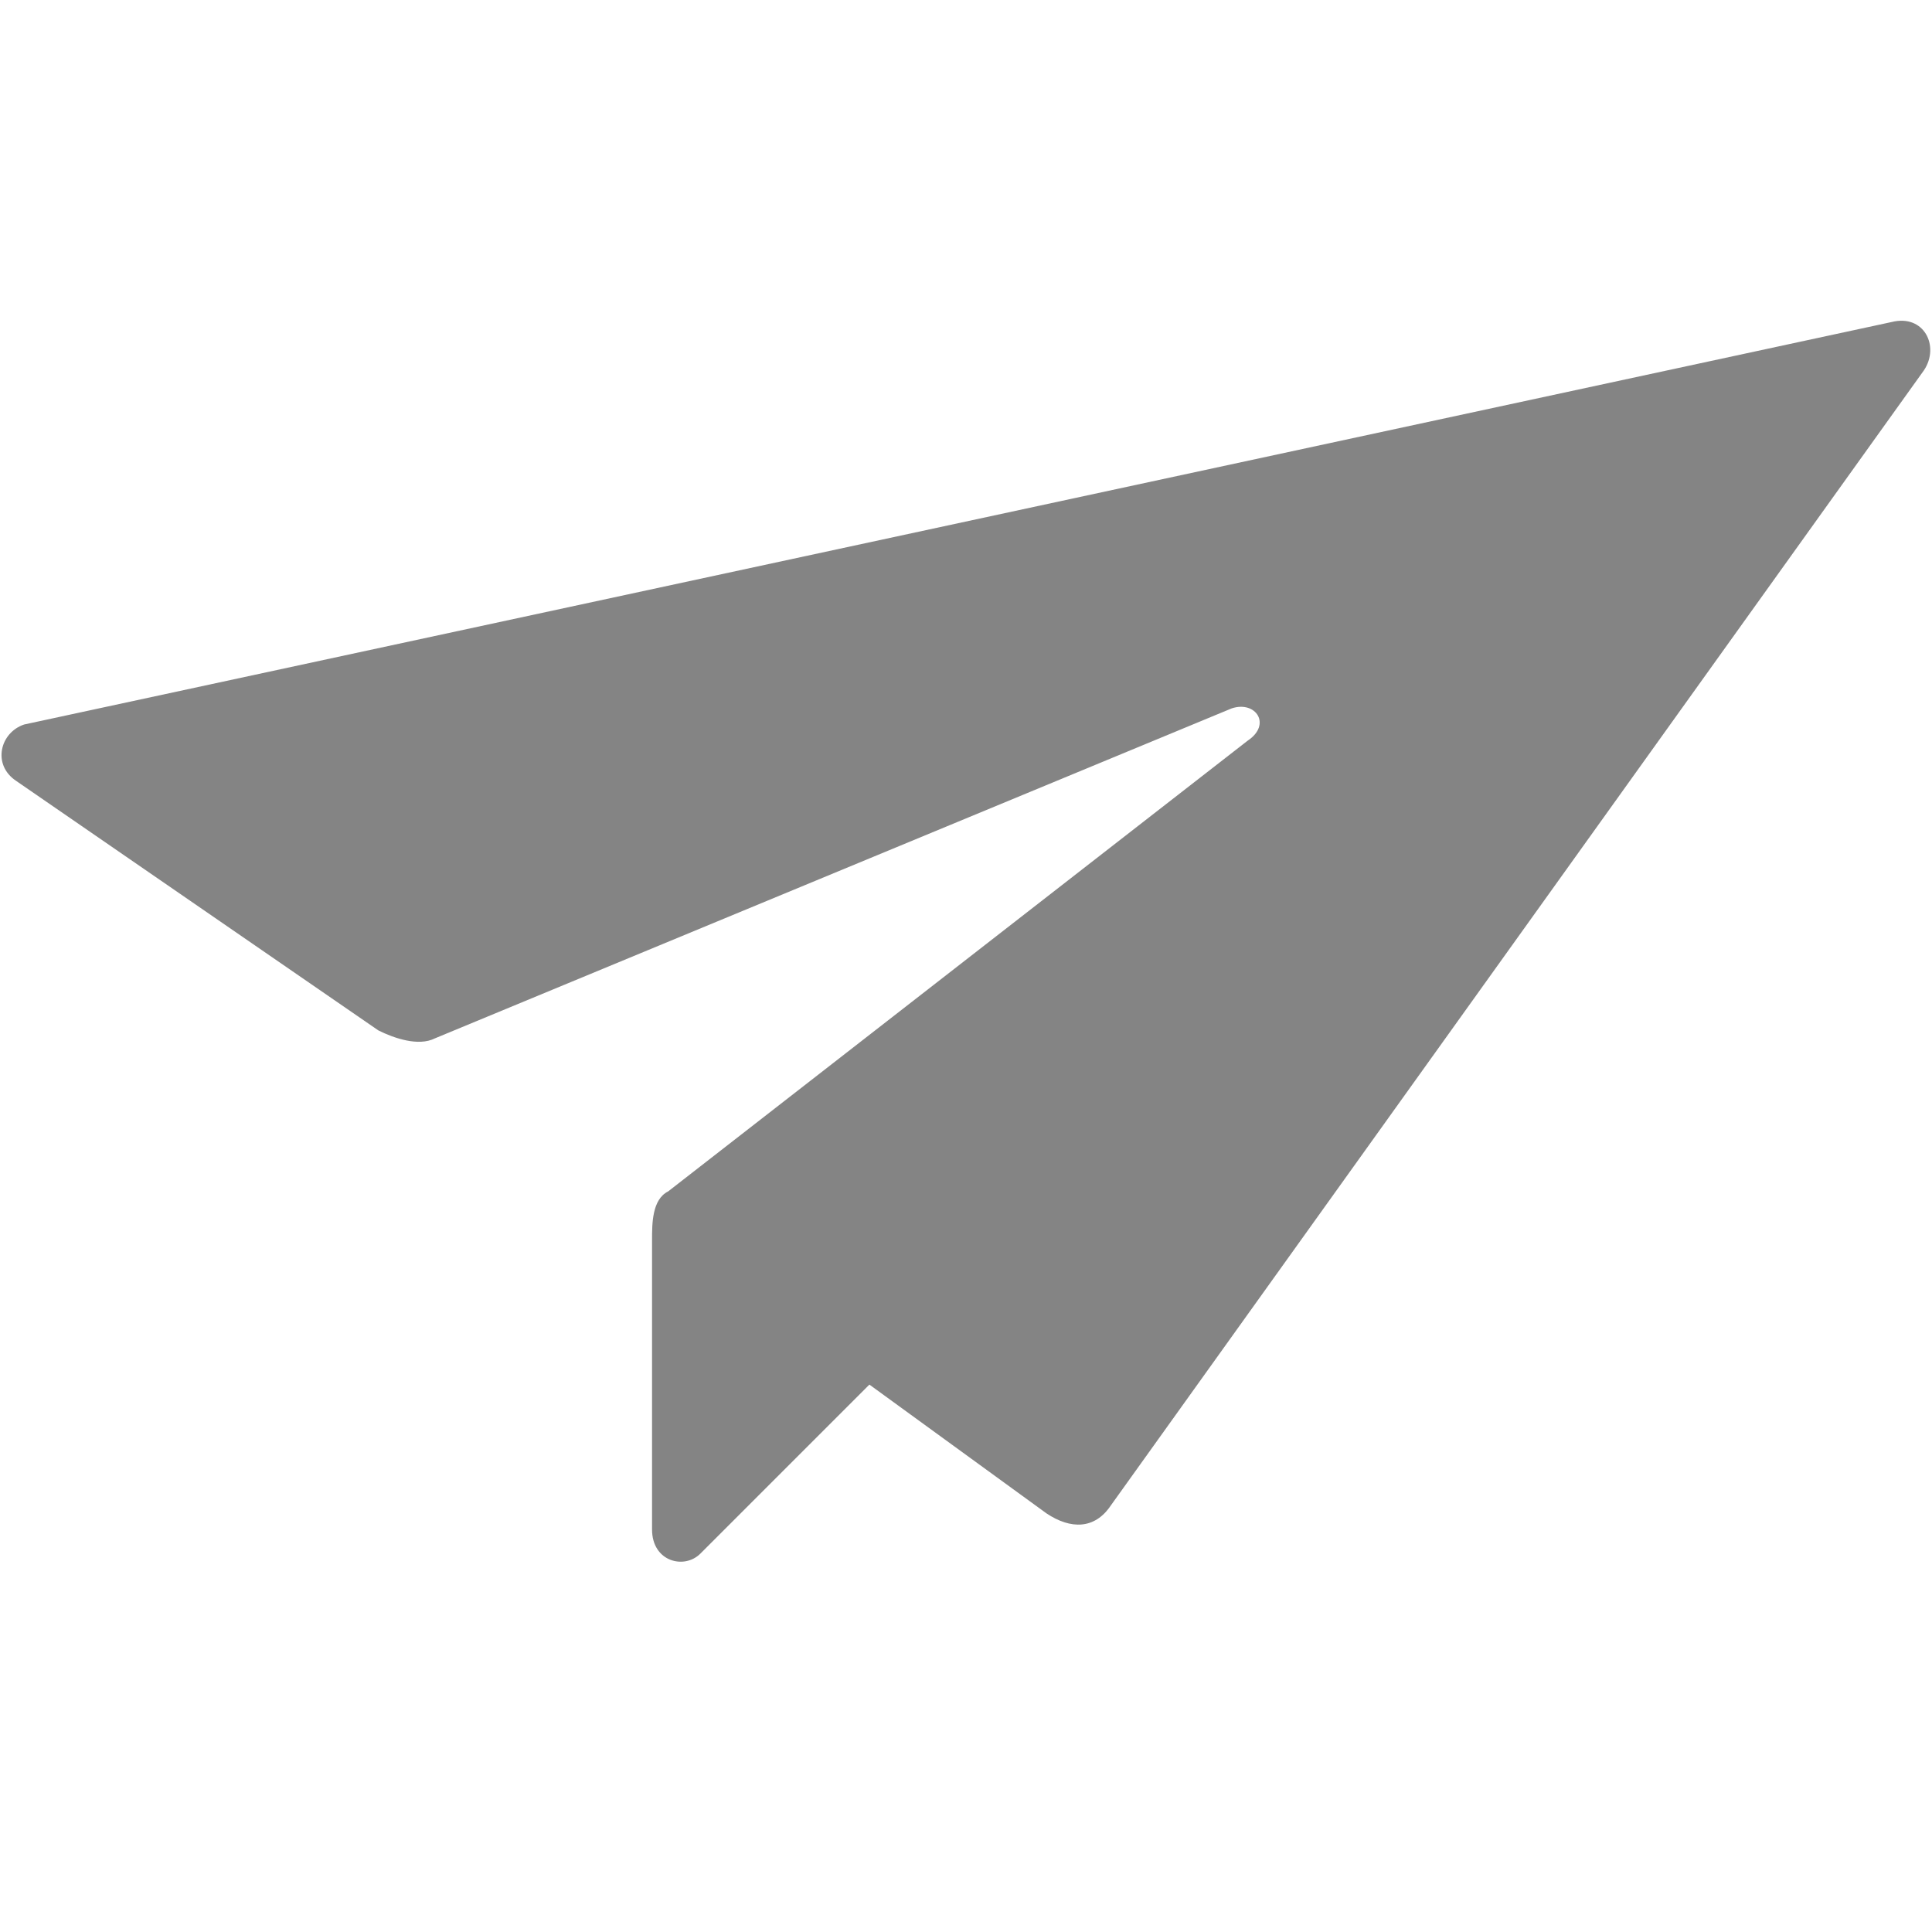 <?xml version="1.0" encoding="utf-8"?>
<!-- Generator: Adobe Illustrator 18.1.1, SVG Export Plug-In . SVG Version: 6.00 Build 0)  -->
<svg version="1.1" id="Layer_1" xmlns="http://www.w3.org/2000/svg" xmlns:xlink="http://www.w3.org/1999/xlink" x="0px" y="0px"
	 width="24px" height="24px" viewBox="0 0 24 24" enable-background="new 0 0 24 24" xml:space="preserve">
<path id="XMLID_854_" opacity="0.8" fill="#666666" d="M23.5,4L0.3,9C0,9.1-0.1,9.5,0.2,9.7l4.5,3.1c0.2,0.1,0.5,0.2,0.7,0.1
	l9.9-4.1c0.3-0.1,0.5,0.2,0.2,0.4l-7.2,5.6c-0.2,0.1-0.2,0.4-0.2,0.6V19c0,0.4,0.4,0.5,0.6,0.3l2.1-2.1l2.2,1.6
	c0.3,0.2,0.6,0.2,0.8-0.1L23.9,4.6C24.1,4.3,23.9,3.9,23.5,4z"/>
</svg>
